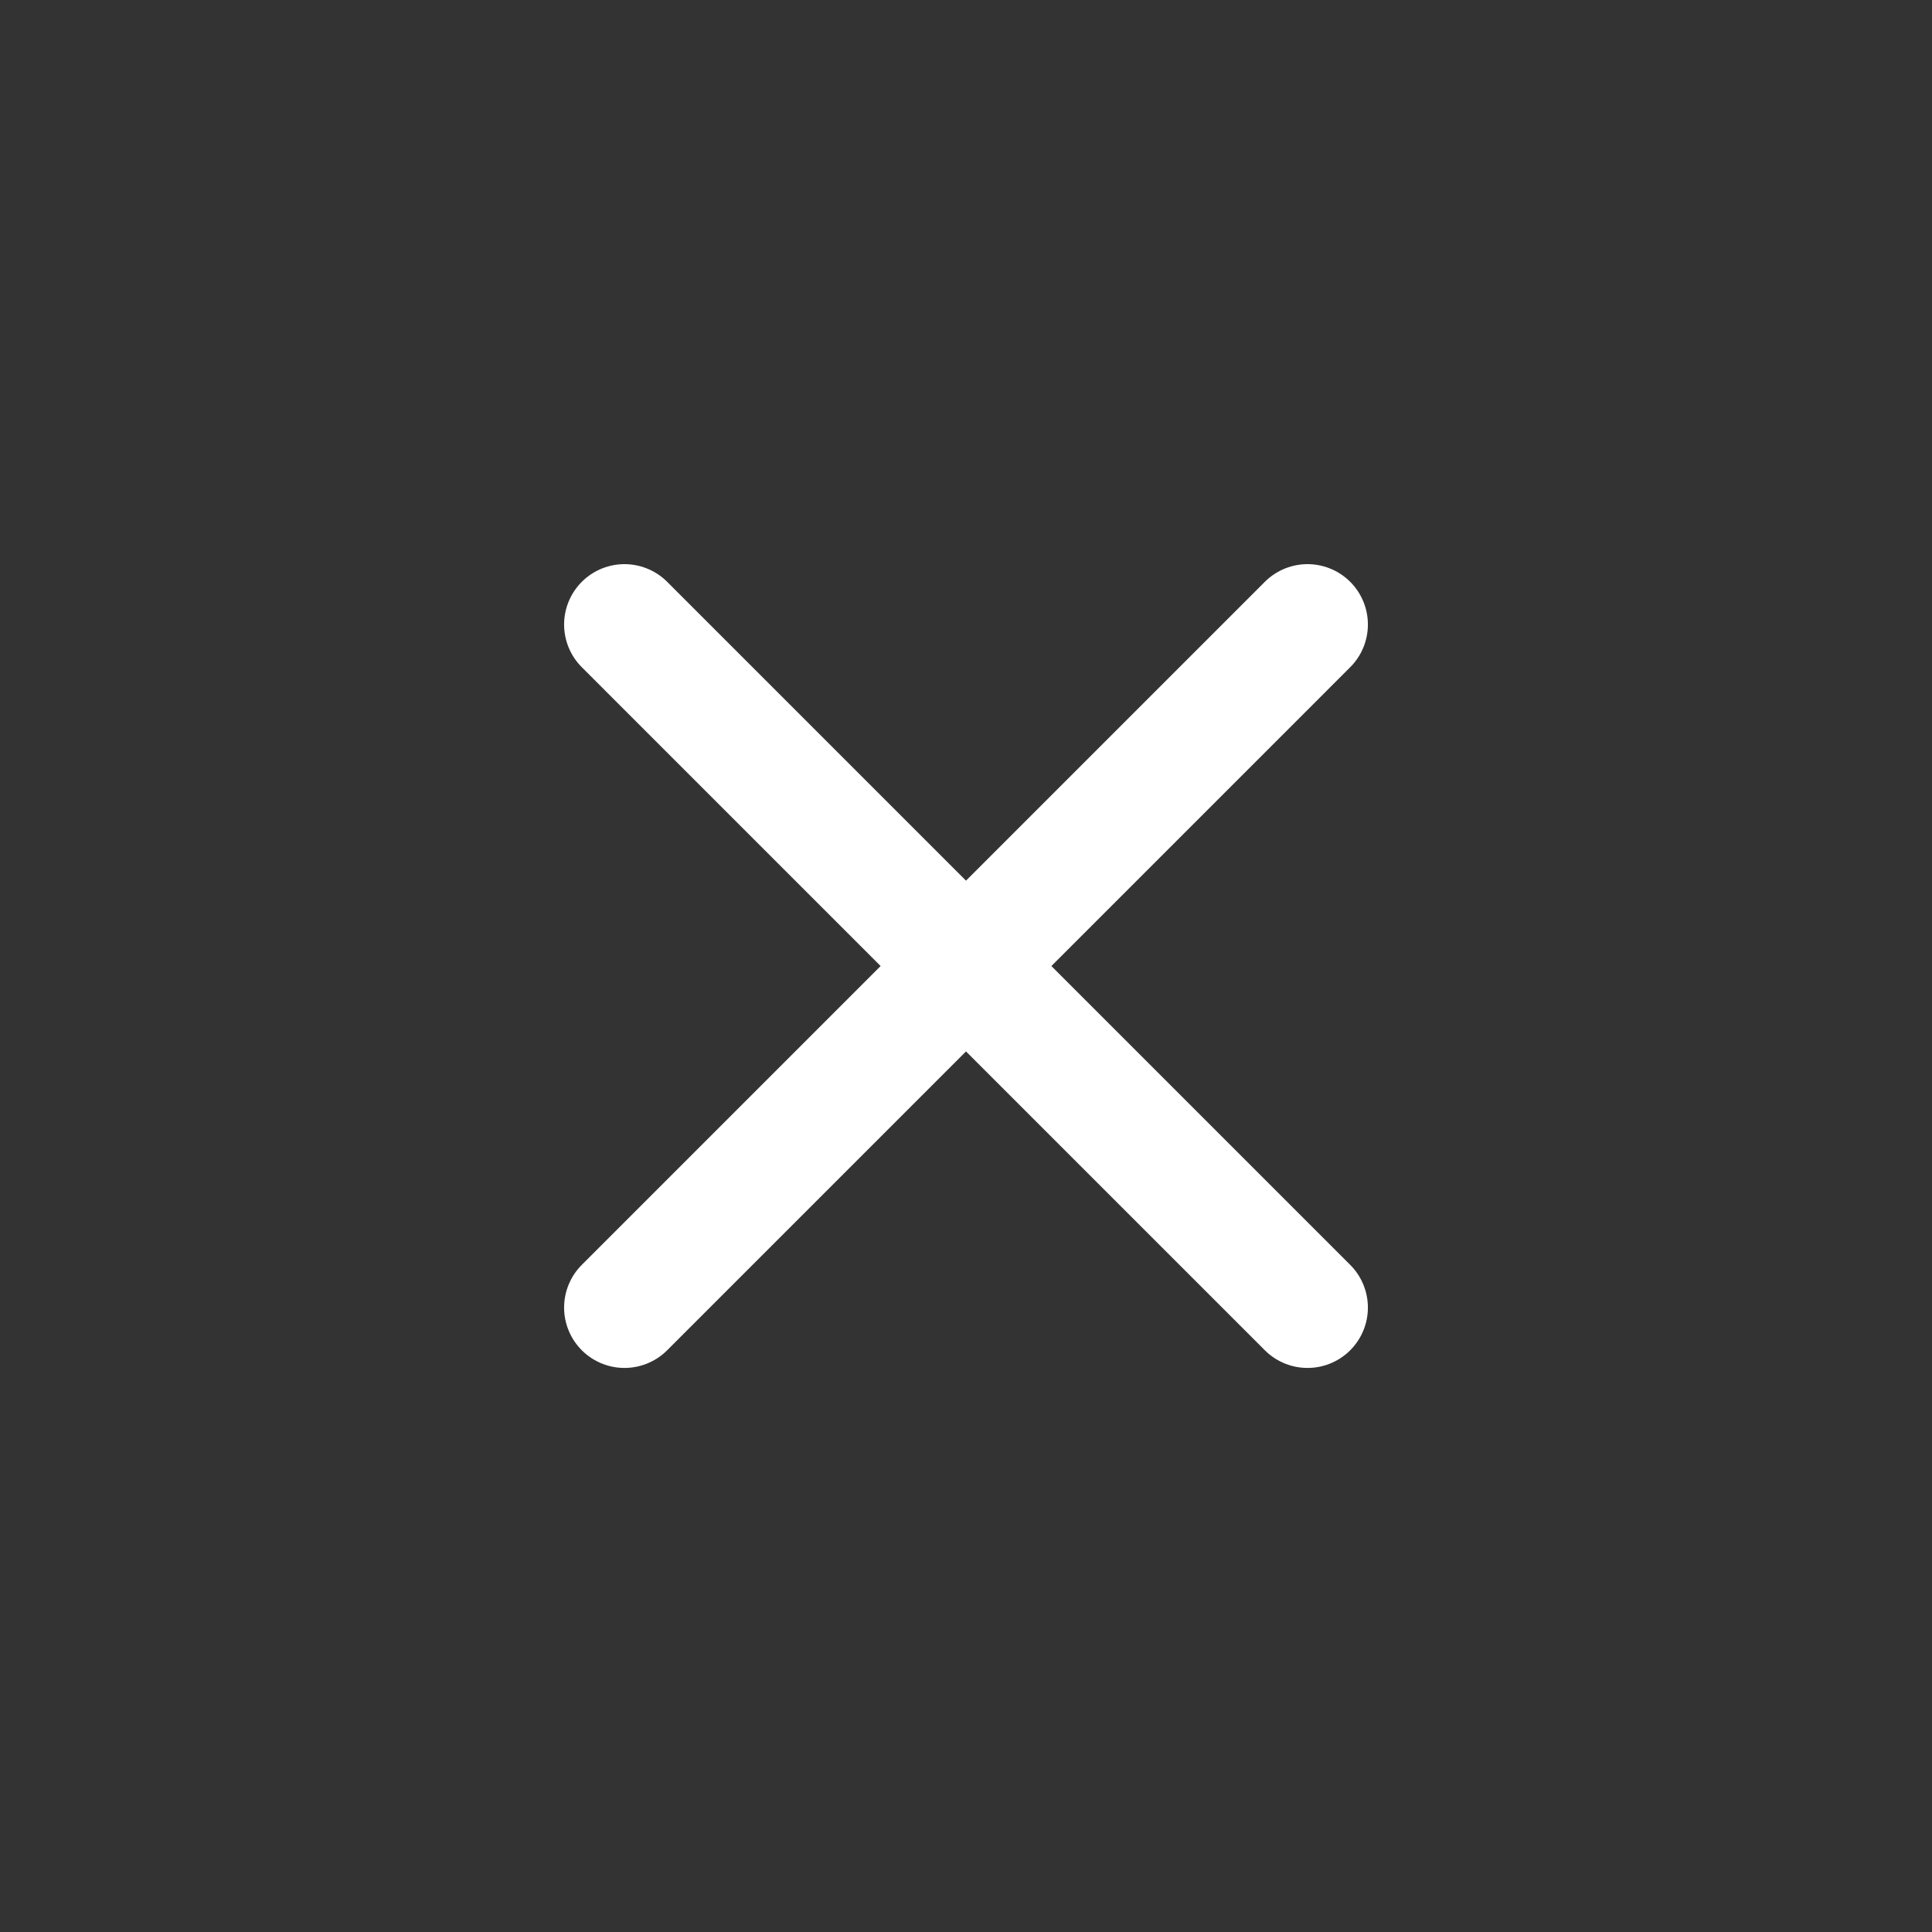 <svg width="48" height="48" viewBox="0 0 48 48" fill="none" xmlns="http://www.w3.org/2000/svg">
<rect x="0" y="0" width="48" height="48" fill="#333333" stroke="none"/>
<path d="M32.485 15.516L15.515 32.486M32.485 32.486L15.515 15.516" stroke="white" stroke-width="3" stroke-linecap="round" stroke-linejoin="round"/>
</svg>
